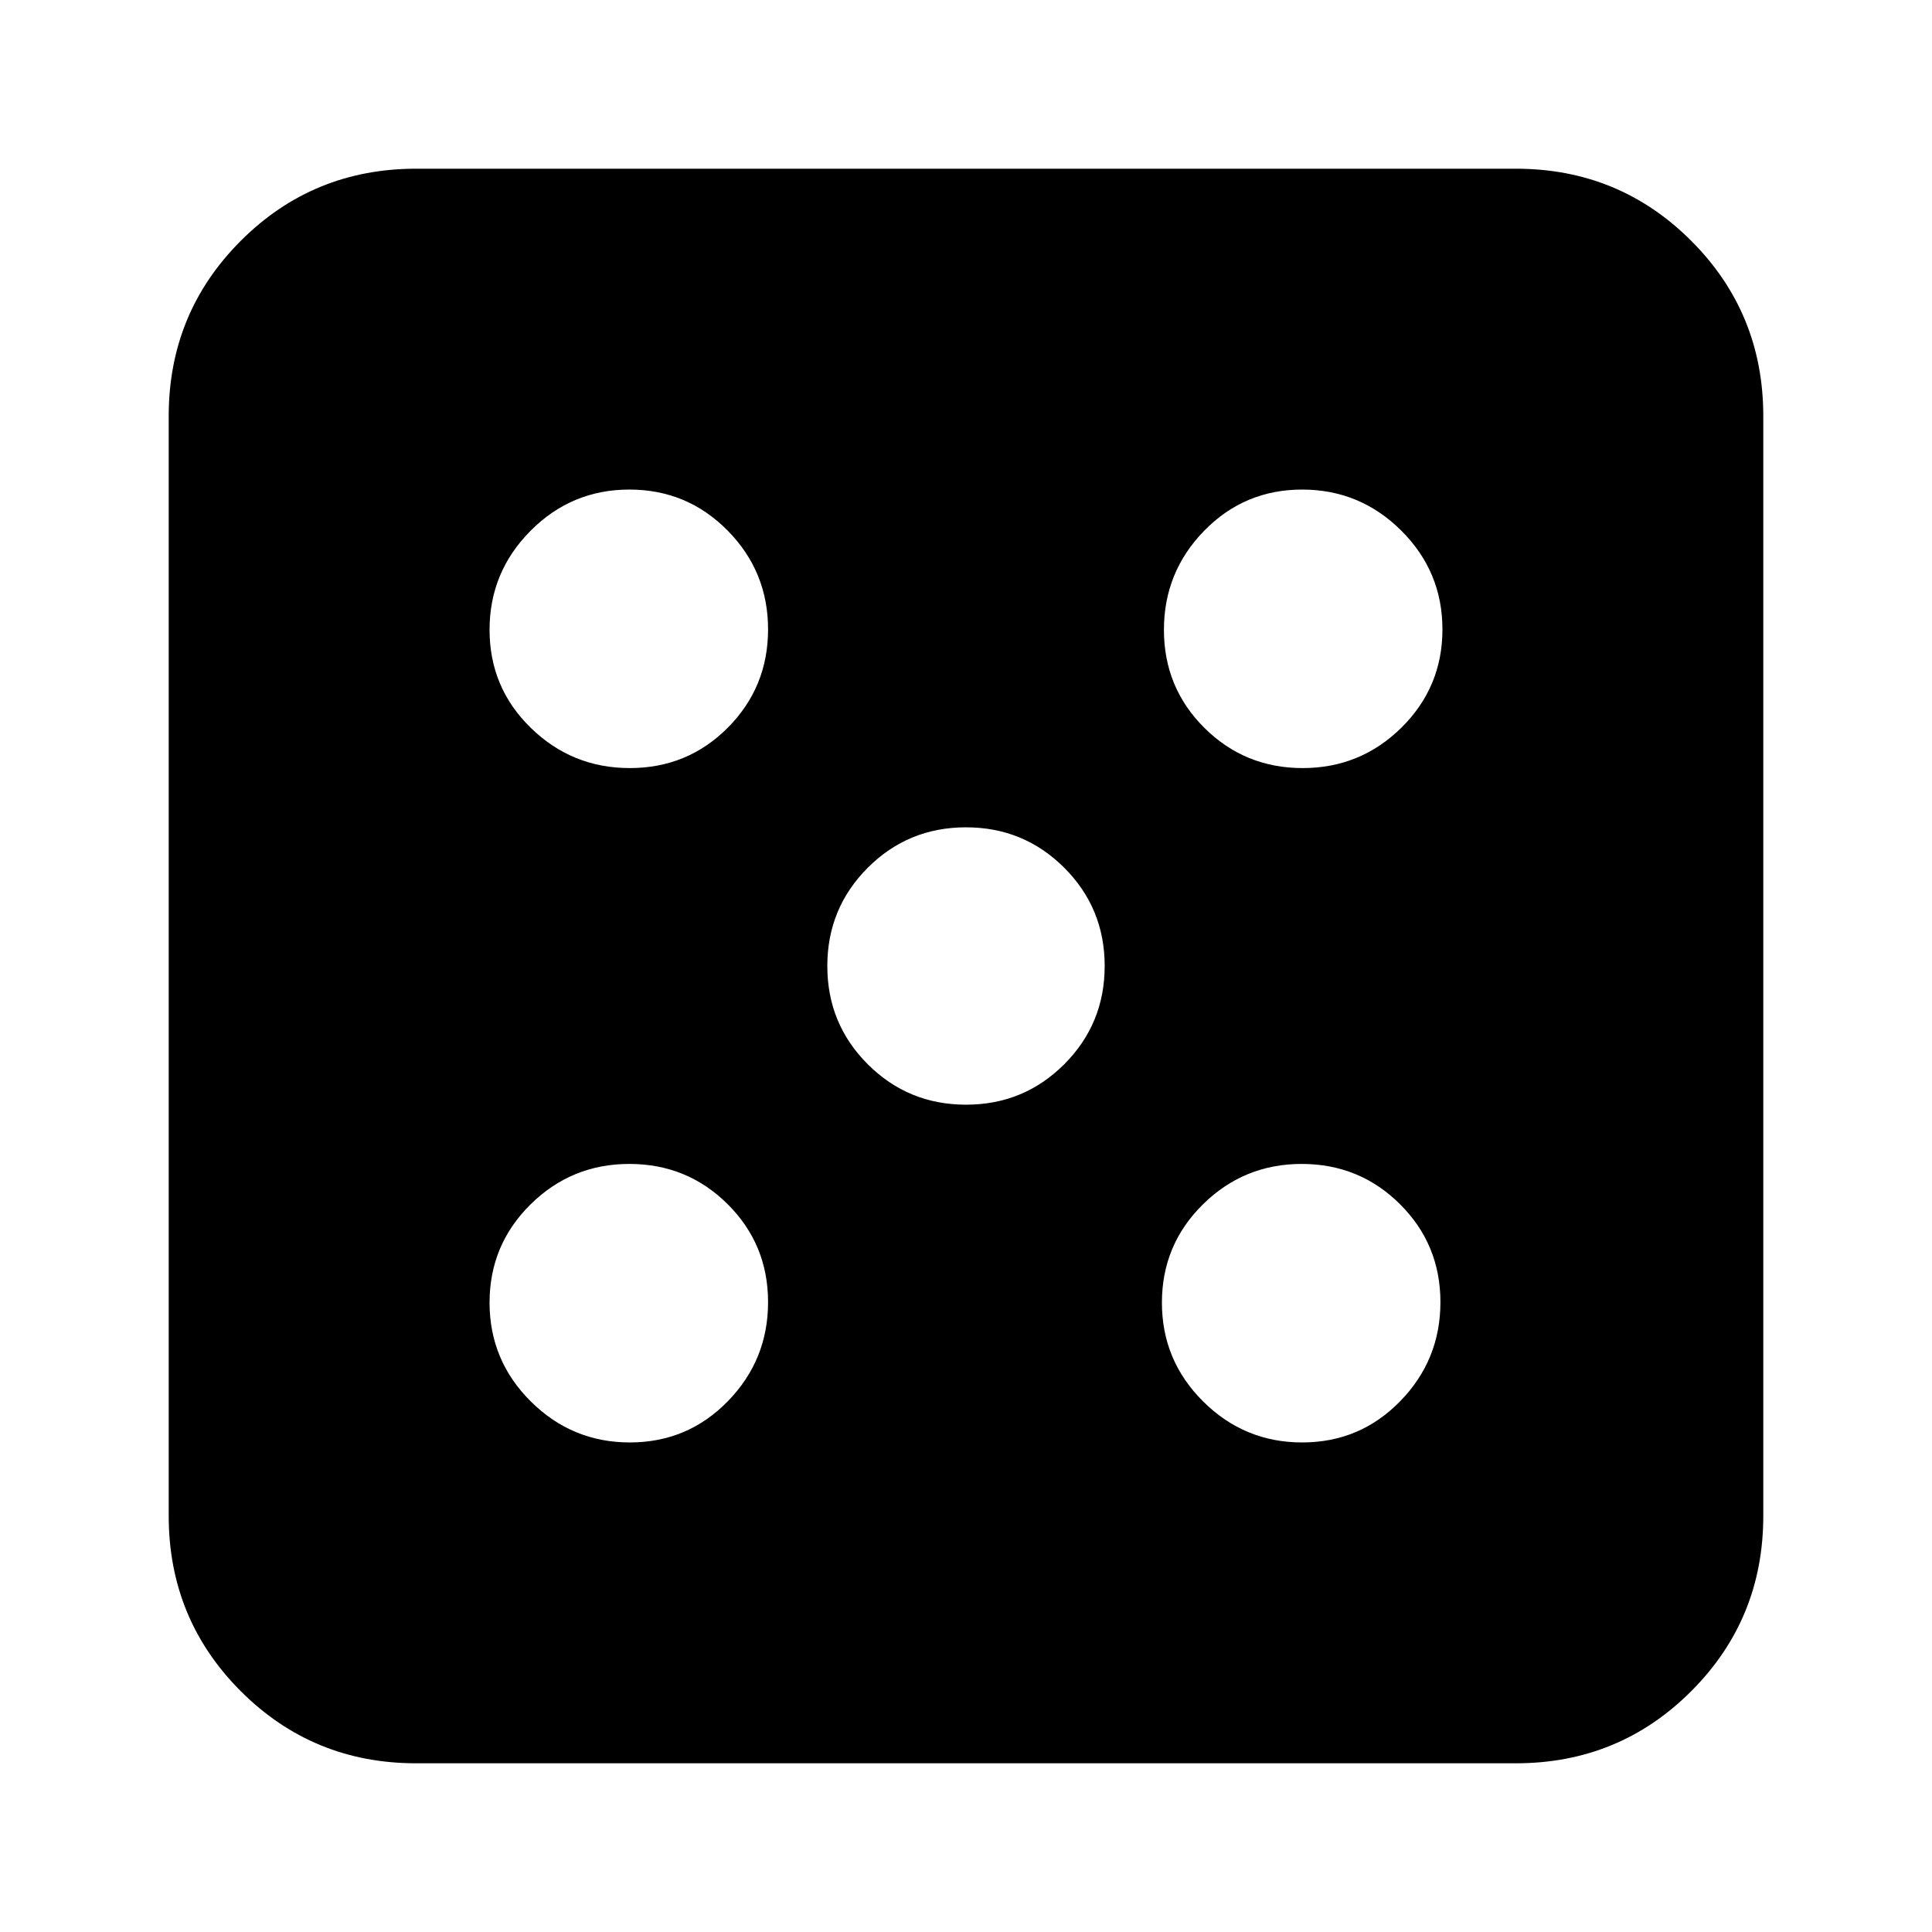 <svg xmlns="http://www.w3.org/2000/svg" height="24" viewBox="0 -960 960 960" width="24"><path d="M312.96-243.26q28.72 0 48.71-20.49 19.98-20.49 19.98-49.21 0-28.72-20.1-48.71-20.11-19.98-48.83-19.98t-49.09 20.1q-20.37 20.11-20.37 48.83t20.49 49.09q20.49 20.37 49.21 20.37Zm0-335.09q28.72 0 48.71-20.1 19.98-20.11 19.98-48.83t-20.1-49.09q-20.11-20.37-48.83-20.37t-49.09 20.49q-20.37 20.49-20.37 49.21 0 28.72 20.49 48.71 20.49 19.98 49.21 19.98Zm167.06 167.26q28.72 0 48.81-20.1 20.08-20.11 20.08-48.83t-20.1-48.81q-20.11-20.08-48.83-20.08t-48.81 20.1q-20.08 20.11-20.08 48.83t20.1 48.81q20.11 20.08 48.83 20.08Zm167.02 167.83q28.72 0 48.71-20.49 19.99-20.49 19.99-49.21 0-28.72-20.11-48.71-20.1-19.98-48.82-19.98t-49.09 20.1q-20.37 20.11-20.37 48.83t20.48 49.09q20.49 20.37 49.21 20.37Zm.24-335.09q28.72 0 49.09-20.1 20.37-20.11 20.37-48.83t-20.49-49.09q-20.49-20.37-49.21-20.37-28.72 0-48.71 20.49-19.98 20.49-19.98 49.21 0 28.72 20.1 48.71 20.11 19.98 48.83 19.98ZM206.78-83.83q-51.3 0-87.13-35.82-35.82-35.83-35.82-87.13v-546.44q0-51.3 35.82-87.13 35.83-35.82 87.13-35.82h546.44q51.3 0 87.13 35.82 35.82 35.83 35.82 87.13v546.44q0 51.3-35.82 87.13-35.83 35.82-87.13 35.82H206.78Z"/></svg>
